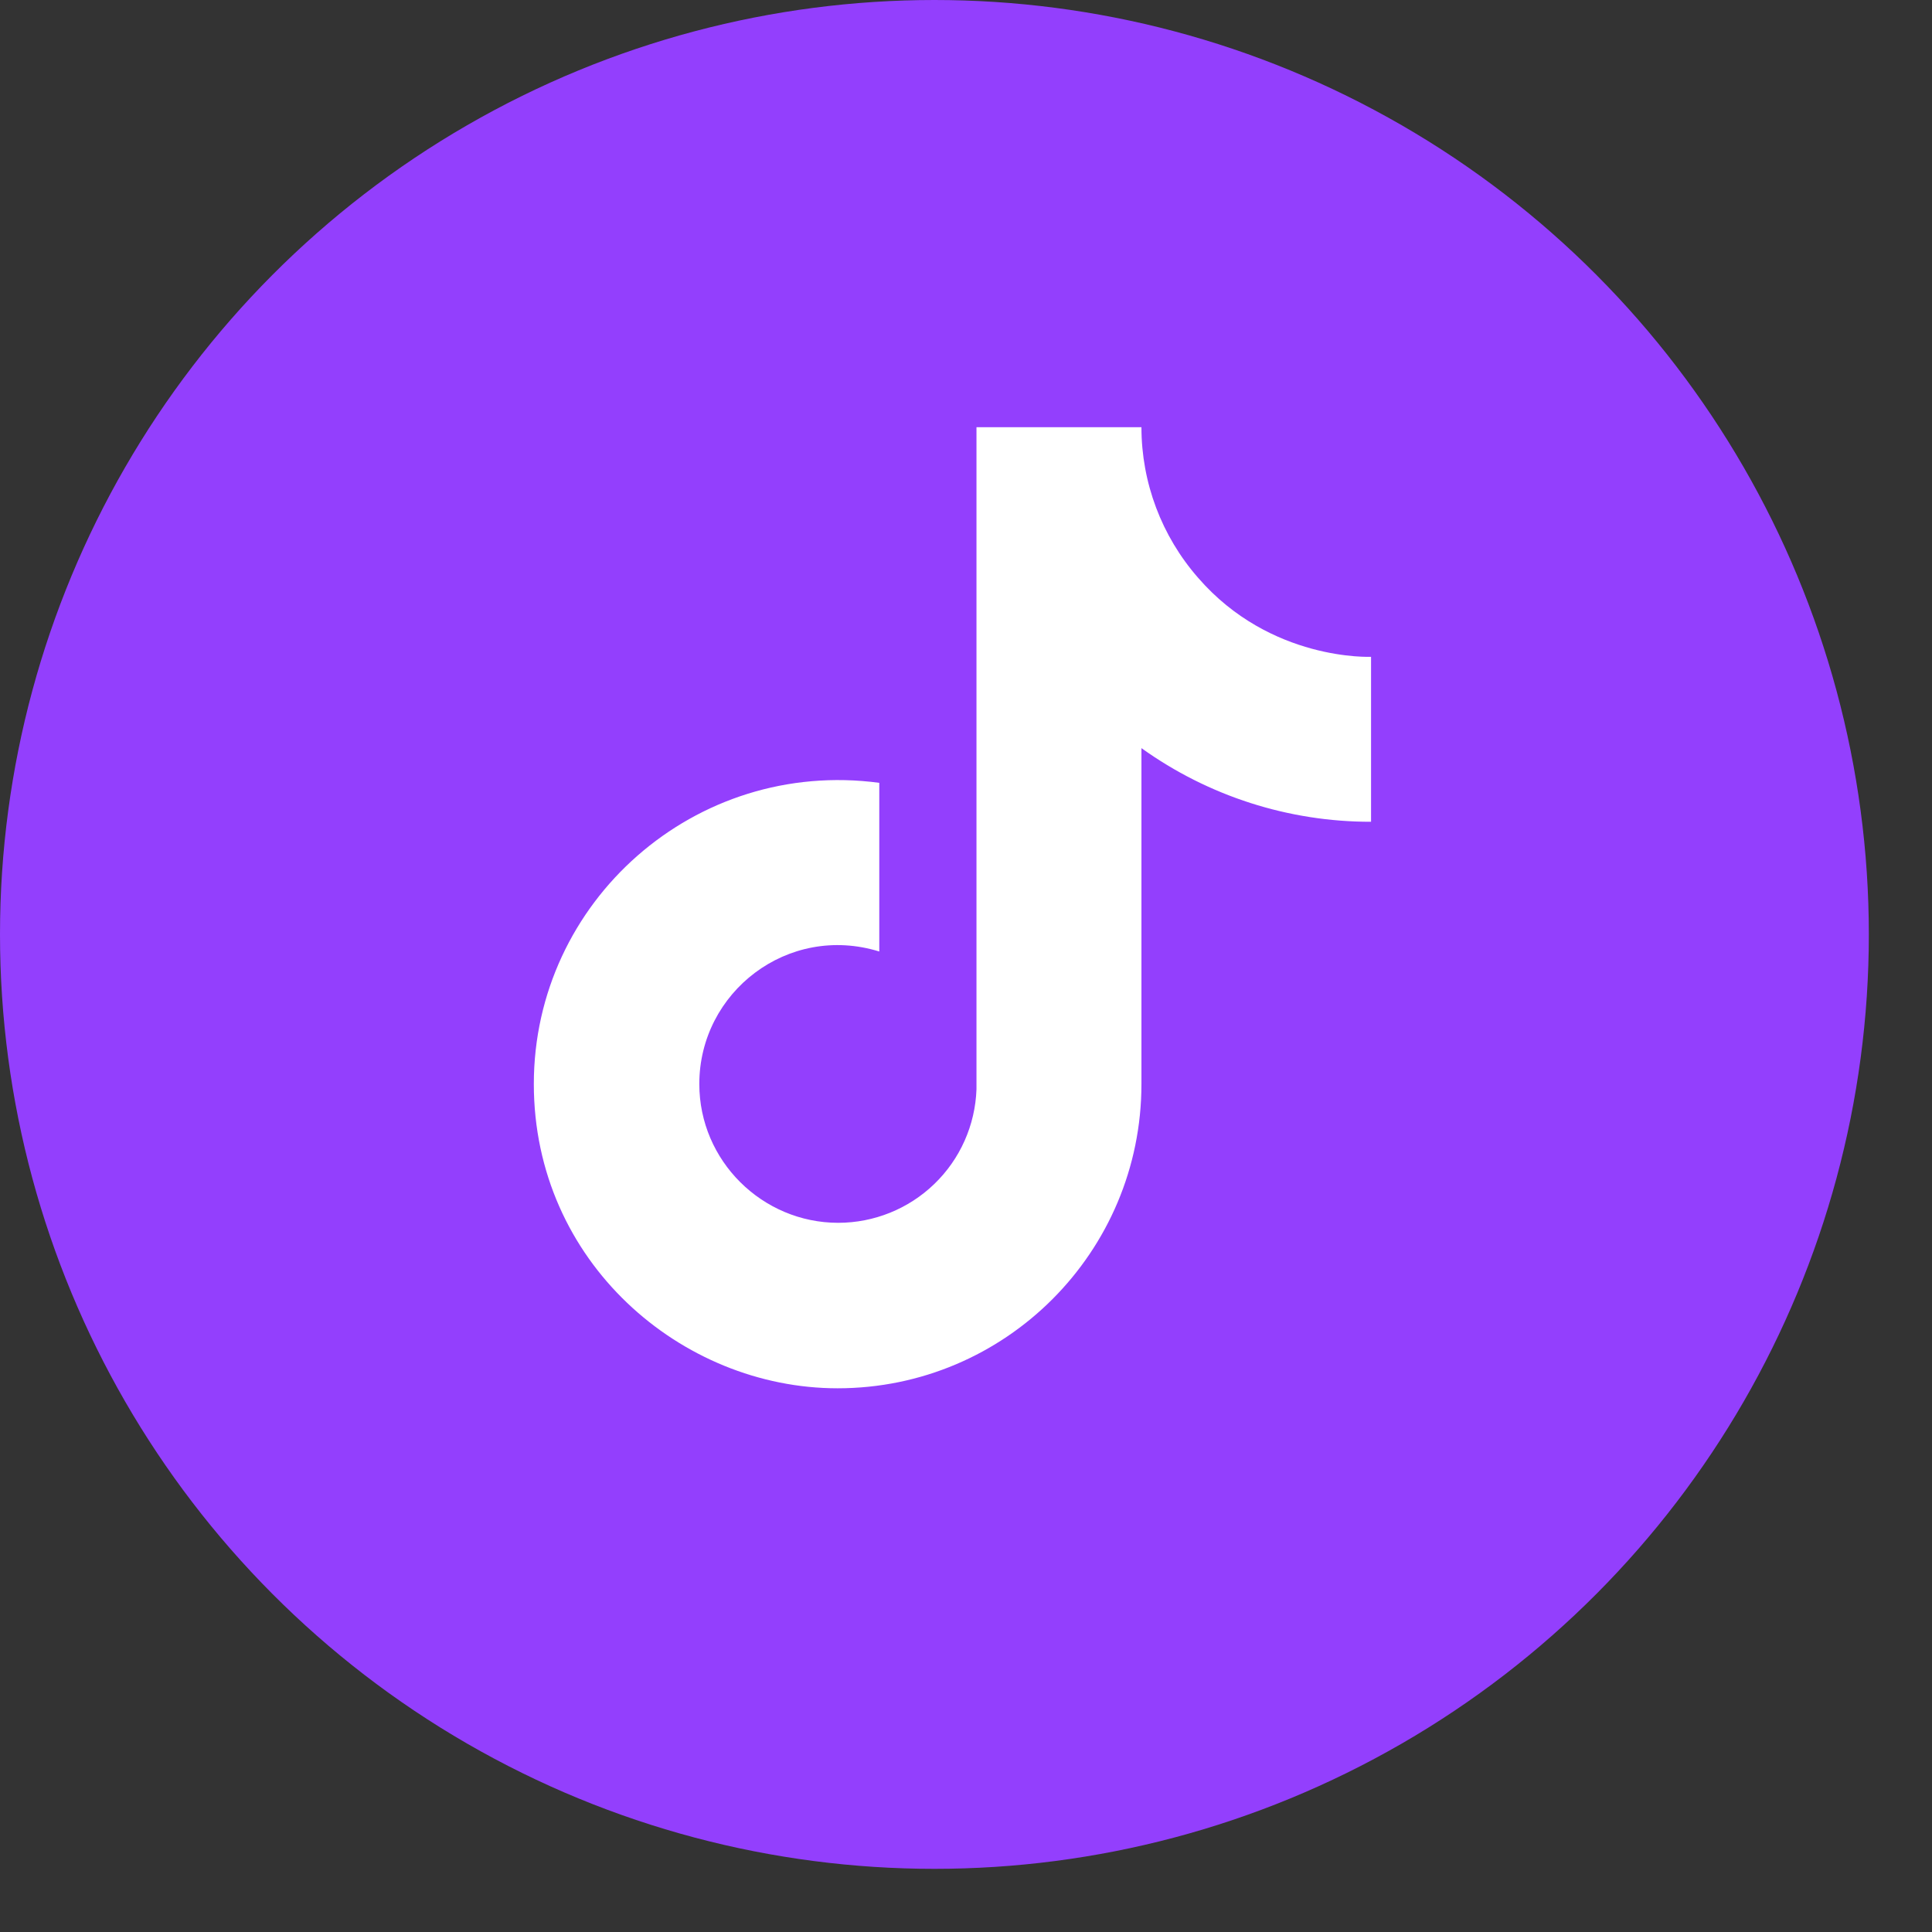 <svg width="26" height="26" viewBox="0 0 26 26" fill="none" xmlns="http://www.w3.org/2000/svg">
<rect x="0" y="0" width="26" height="26" fill="#333333" stroke="none"/>
<circle cx="12.575" cy="12.575" r="12.575" fill="#933FFD"/>
<path d="M16.123 7.775C15.632 7.214 15.361 6.494 15.361 5.749H13.141V14.659C13.124 15.142 12.921 15.599 12.573 15.934C12.226 16.269 11.762 16.456 11.28 16.456C10.259 16.456 9.411 15.622 9.411 14.588C9.411 13.351 10.604 12.425 11.833 12.805V10.535C9.354 10.204 7.184 12.13 7.184 14.588C7.184 16.98 9.167 18.683 11.272 18.683C13.529 18.683 15.361 16.851 15.361 14.588V10.068C16.262 10.714 17.343 11.061 18.451 11.059V8.839C18.451 8.839 17.1 8.903 16.123 7.775Z" fill="white"/>
</svg>
